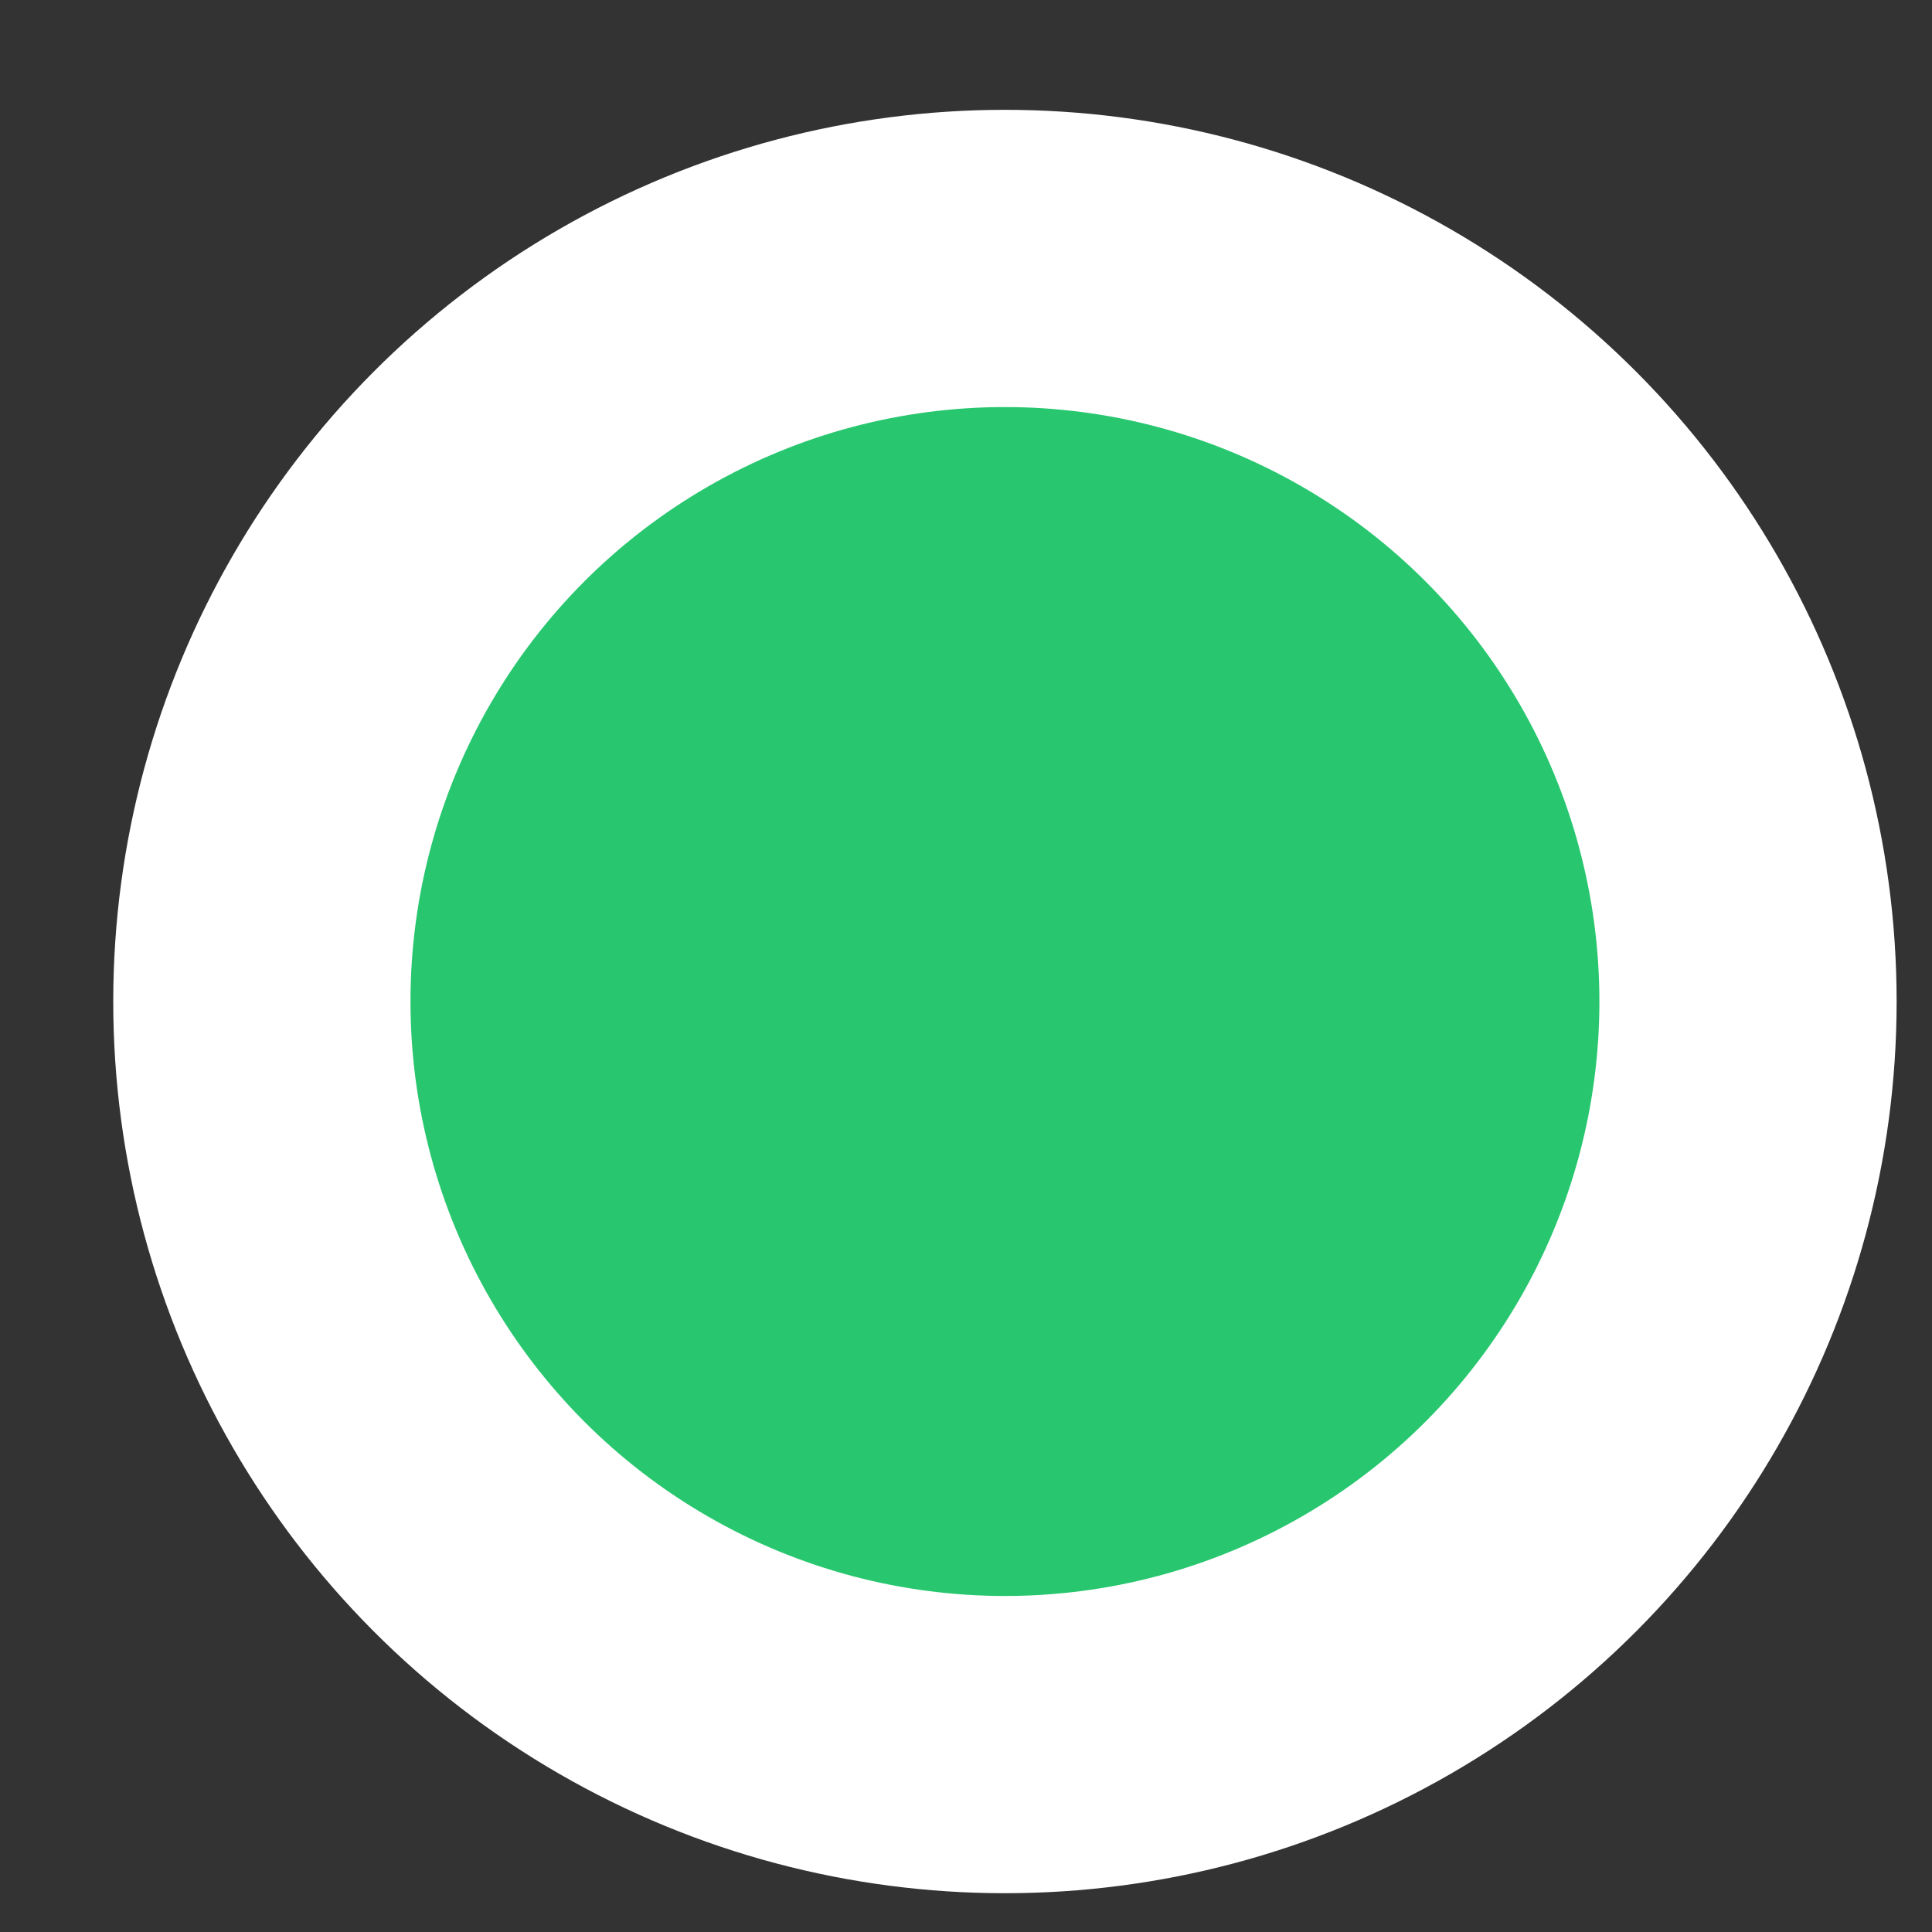 <svg width="13" height="13" viewBox="0 0 13 13" fill="none" xmlns="http://www.w3.org/2000/svg">
<rect x="0" y="0" width="13" height="13" fill="#333333" stroke="none"/>
<circle id="Status" cx="6.762" cy="6.739" r="5" fill="#28C76F" stroke="white" stroke-width="2"/>
</svg>
